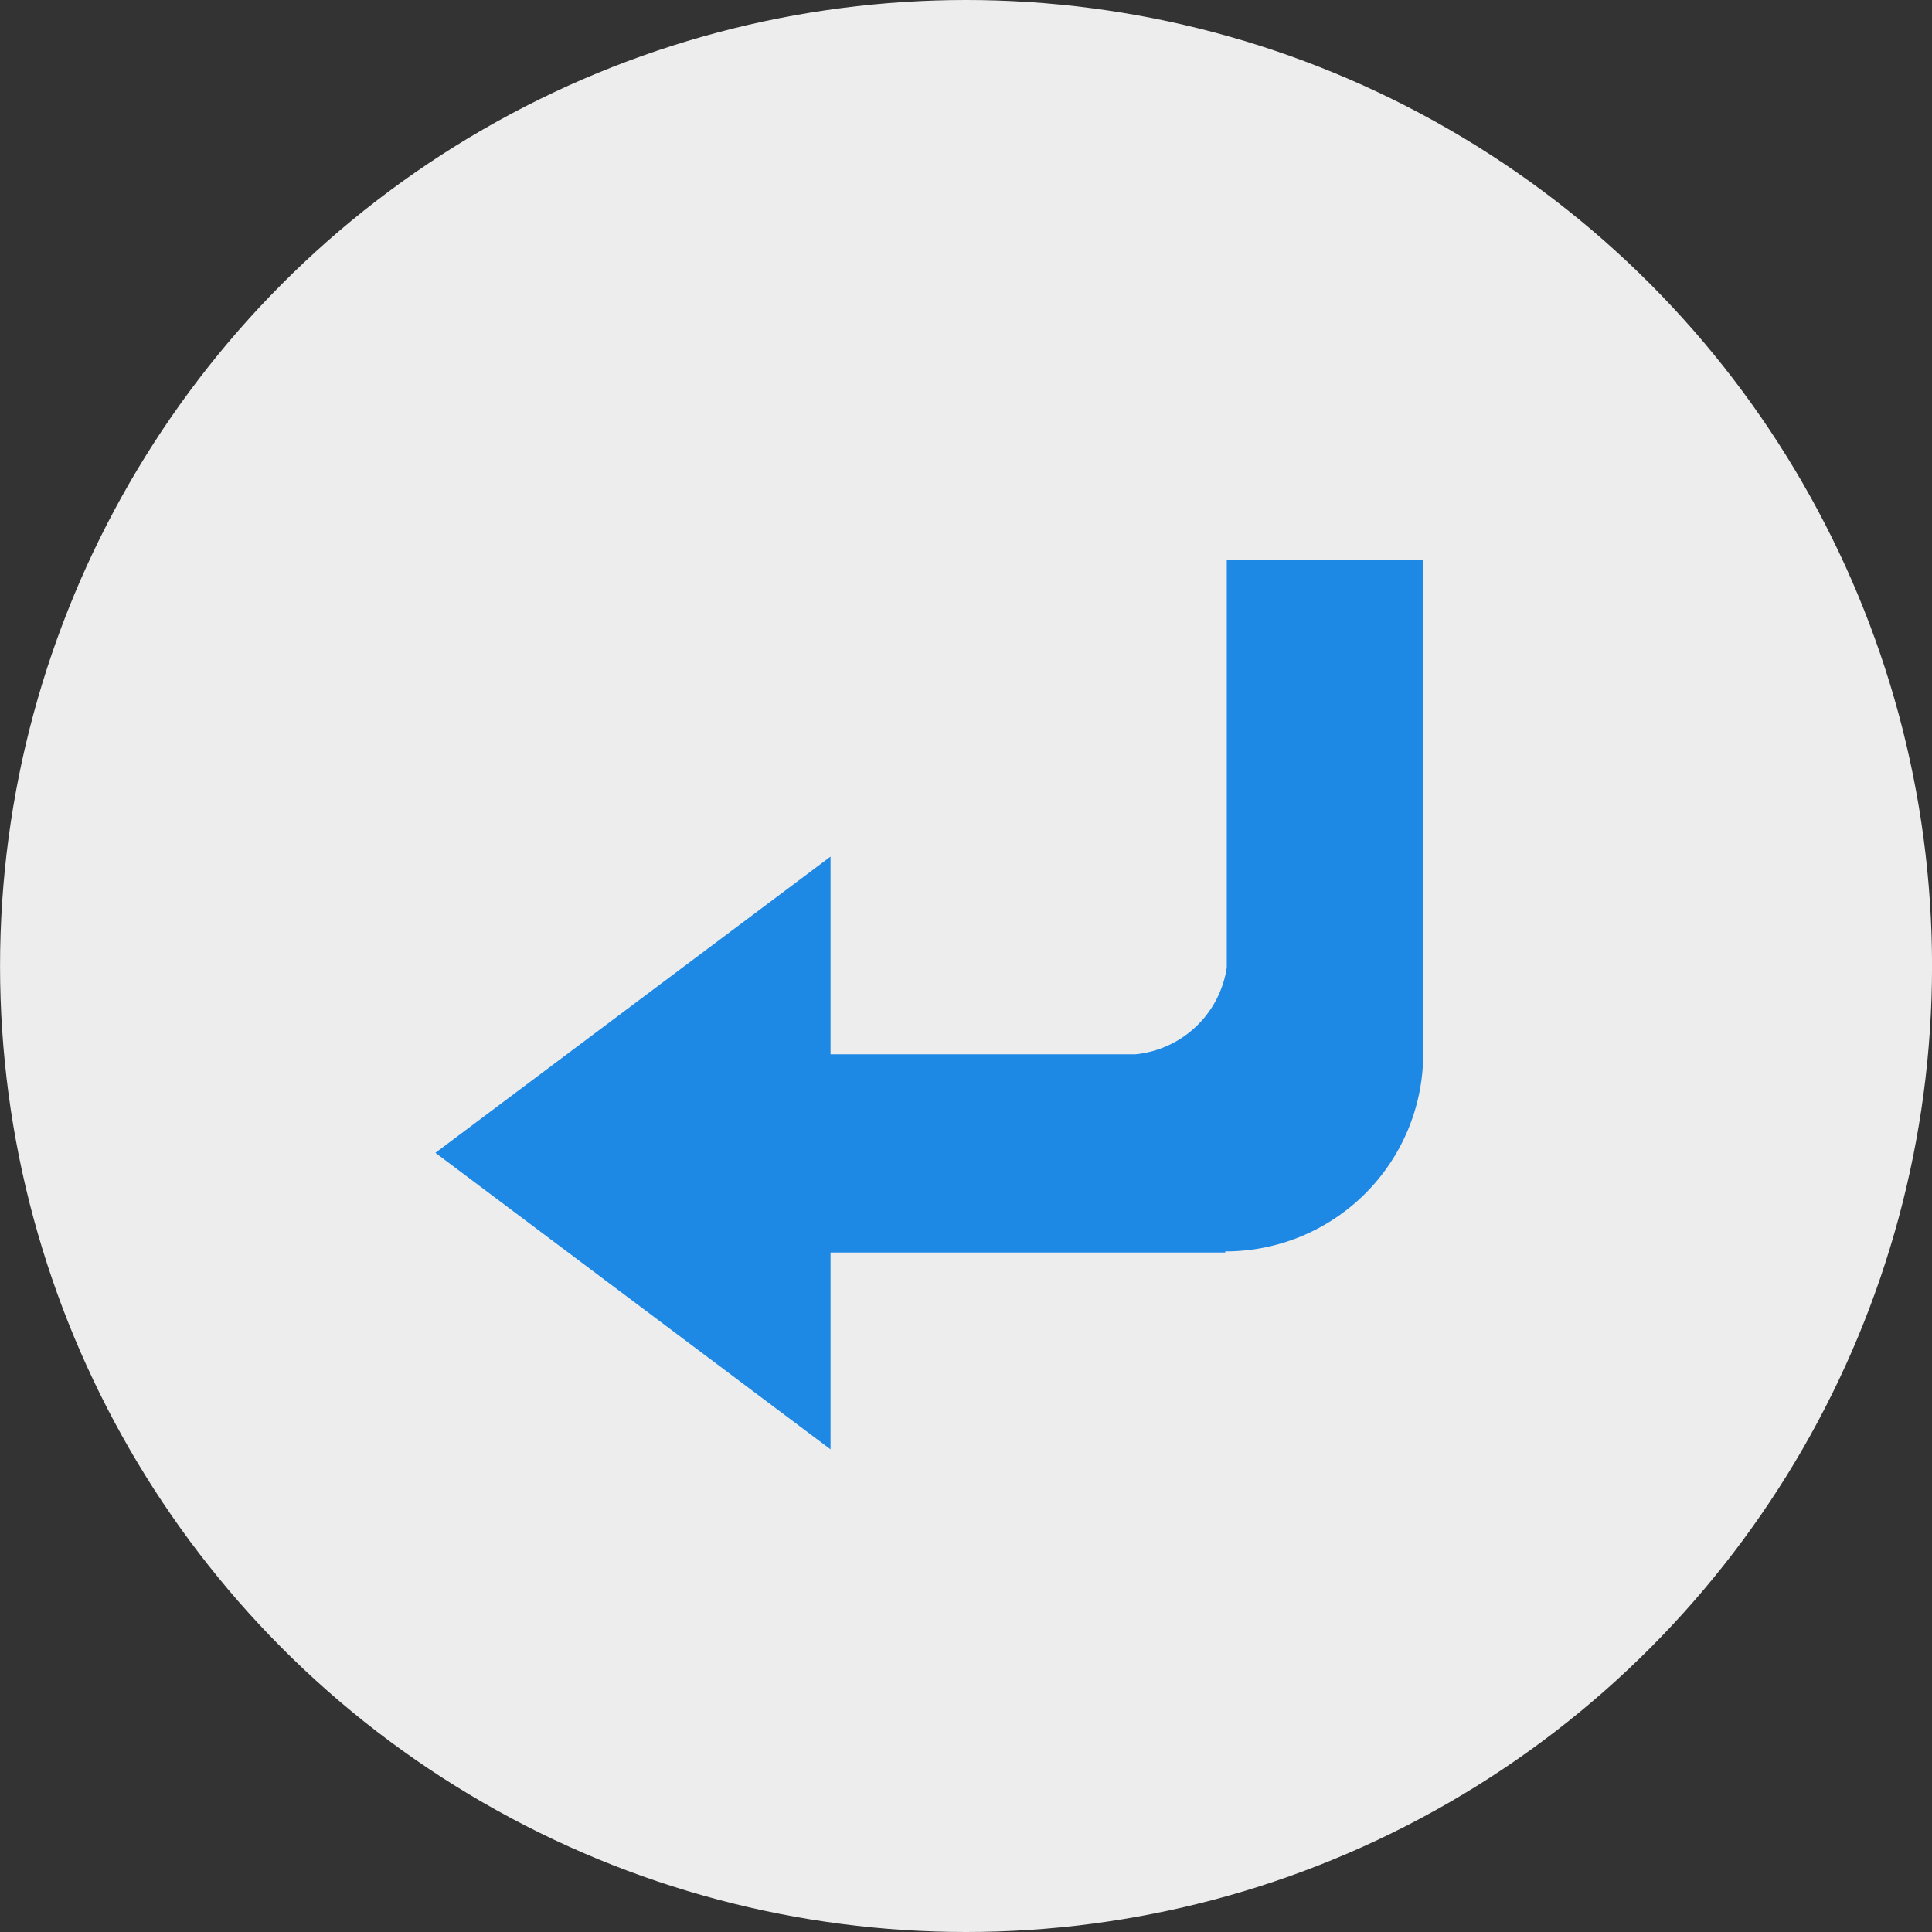 <svg xmlns="http://www.w3.org/2000/svg" width="43" height="43" viewBox="0 0 43 43">
  <rect x="0" y="0" width="43" height="43" fill="#333333" stroke="none"/>
  <g id="Group_2488" data-name="Group 2488" transform="translate(-17660.172 -4632)">
    <g id="Group_2487" data-name="Group 2487" transform="translate(135.173 252)">
      <circle id="Ellipse_18" data-name="Ellipse 18" cx="21.5" cy="21.5" r="21.5" transform="translate(17525 4380)" fill="#ededed"/>
    </g>
    <g id="e78b735d304681cfe676b065f0c52415" transform="translate(17659.863 4525.145)">
      <path id="Path_1681" data-name="Path 1681" d="M27.613,264.377a2.284,2.284,0,0,1-2.03,1.93H18.794v-4.4L10,268.5l8.794,6.6v-4.381h8.785v-.025a4.4,4.4,0,0,0,4.406-4.388h0v-11H27.613Z" transform="translate(0 -135.987)" fill="#1e88e5"/>
      <path id="Path_1682" data-name="Path 1682" d="M990,114.9v.047h0Z" transform="translate(-953.215 0)" fill="#1e88e5"/>
    </g>
  </g>
</svg>
